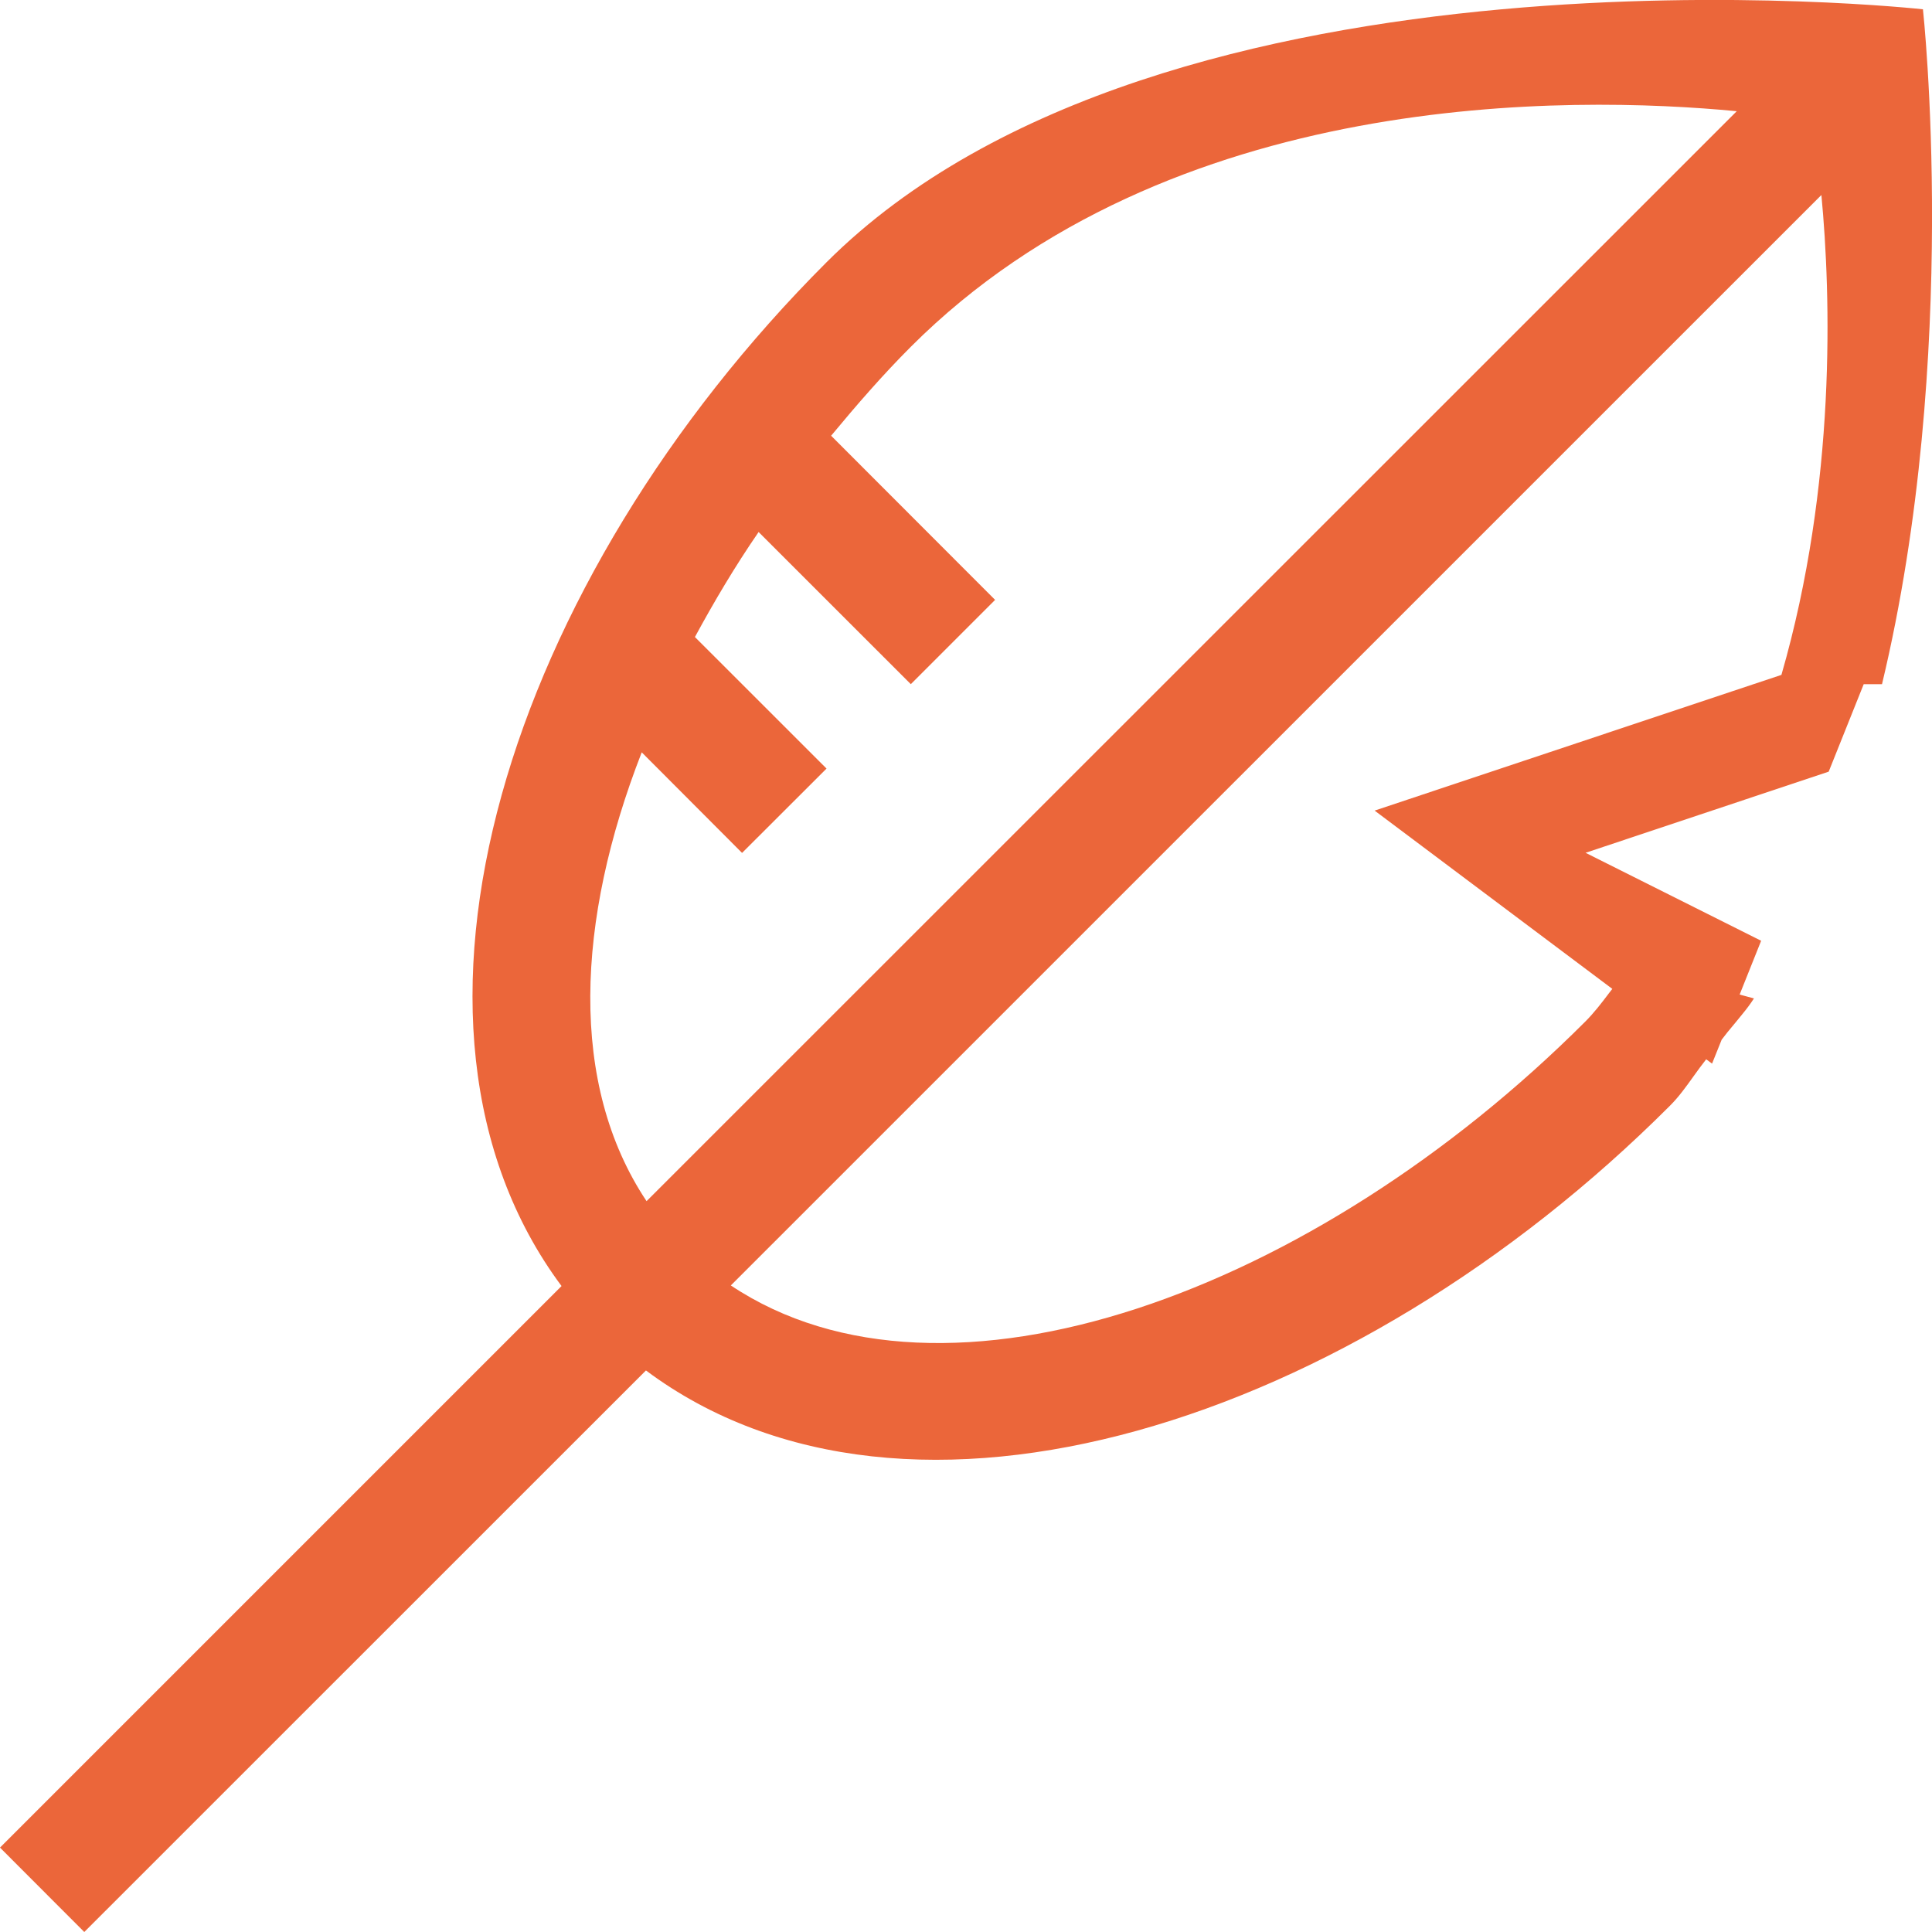 <svg width="32" height="32" viewBox="0 0 32 32" version="1.1" xmlns="http://www.w3.org/2000/svg" xmlns:xlink="http://www.w3.org/1999/xlink">
<title>Shape</title>
<desc>Created using Figma</desc>
<g id="Canvas" transform="translate(-23015 -21007)">
<g id="Shape">
<use xlink:href="#path0_fill" transform="translate(23015 21007)" fill="#EB663A"/>
</g>
</g>
<defs>
<path id="path0_fill" fill-rule="evenodd" d="M 31.172 11.332L 30.869 11.332L 30.289 12.781L 26.262 14.125L 29.17 15.582L 28.814 16.473L 29.051 16.537C 28.992 16.629 28.928 16.713 28.859 16.797L 28.744 16.938L 28.715 16.973C 28.646 17.055 28.578 17.137 28.516 17.221L 28.357 17.617L 28.26 17.545C 28.188 17.637 28.119 17.73 28.051 17.826C 27.928 17.998 27.805 18.17 27.658 18.316C 22.393 23.582 15.041 25.939 10.699 22.699L 1.396 32L 0 30.602L 9.301 21.301C 6.068 16.957 8.426 9.609 13.688 4.346C 19.277 -1.242 31.85 0.154 31.85 0.154C 31.85 0.154 32.477 5.887 31.172 11.332ZM 15.086 5.744C 14.615 6.215 14.184 6.713 13.766 7.217L 16.482 9.936L 15.086 11.332L 12.565 8.812C 12.172 9.383 11.828 9.965 11.51 10.551L 13.69 12.73L 12.291 14.127L 10.629 12.461C 9.541 15.25 9.418 17.957 10.709 19.895L 28.766 1.842C 26.031 1.58 19.371 1.459 15.086 5.744ZM 12.105 21.291L 30.168 3.23C 30.326 4.891 30.418 8.018 29.506 11.178L 22.768 13.426L 26.705 16.379L 26.646 16.455C 26.527 16.613 26.406 16.771 26.26 16.918C 21.768 21.41 15.648 23.656 12.105 21.291Z"/>
</defs>
</svg>
